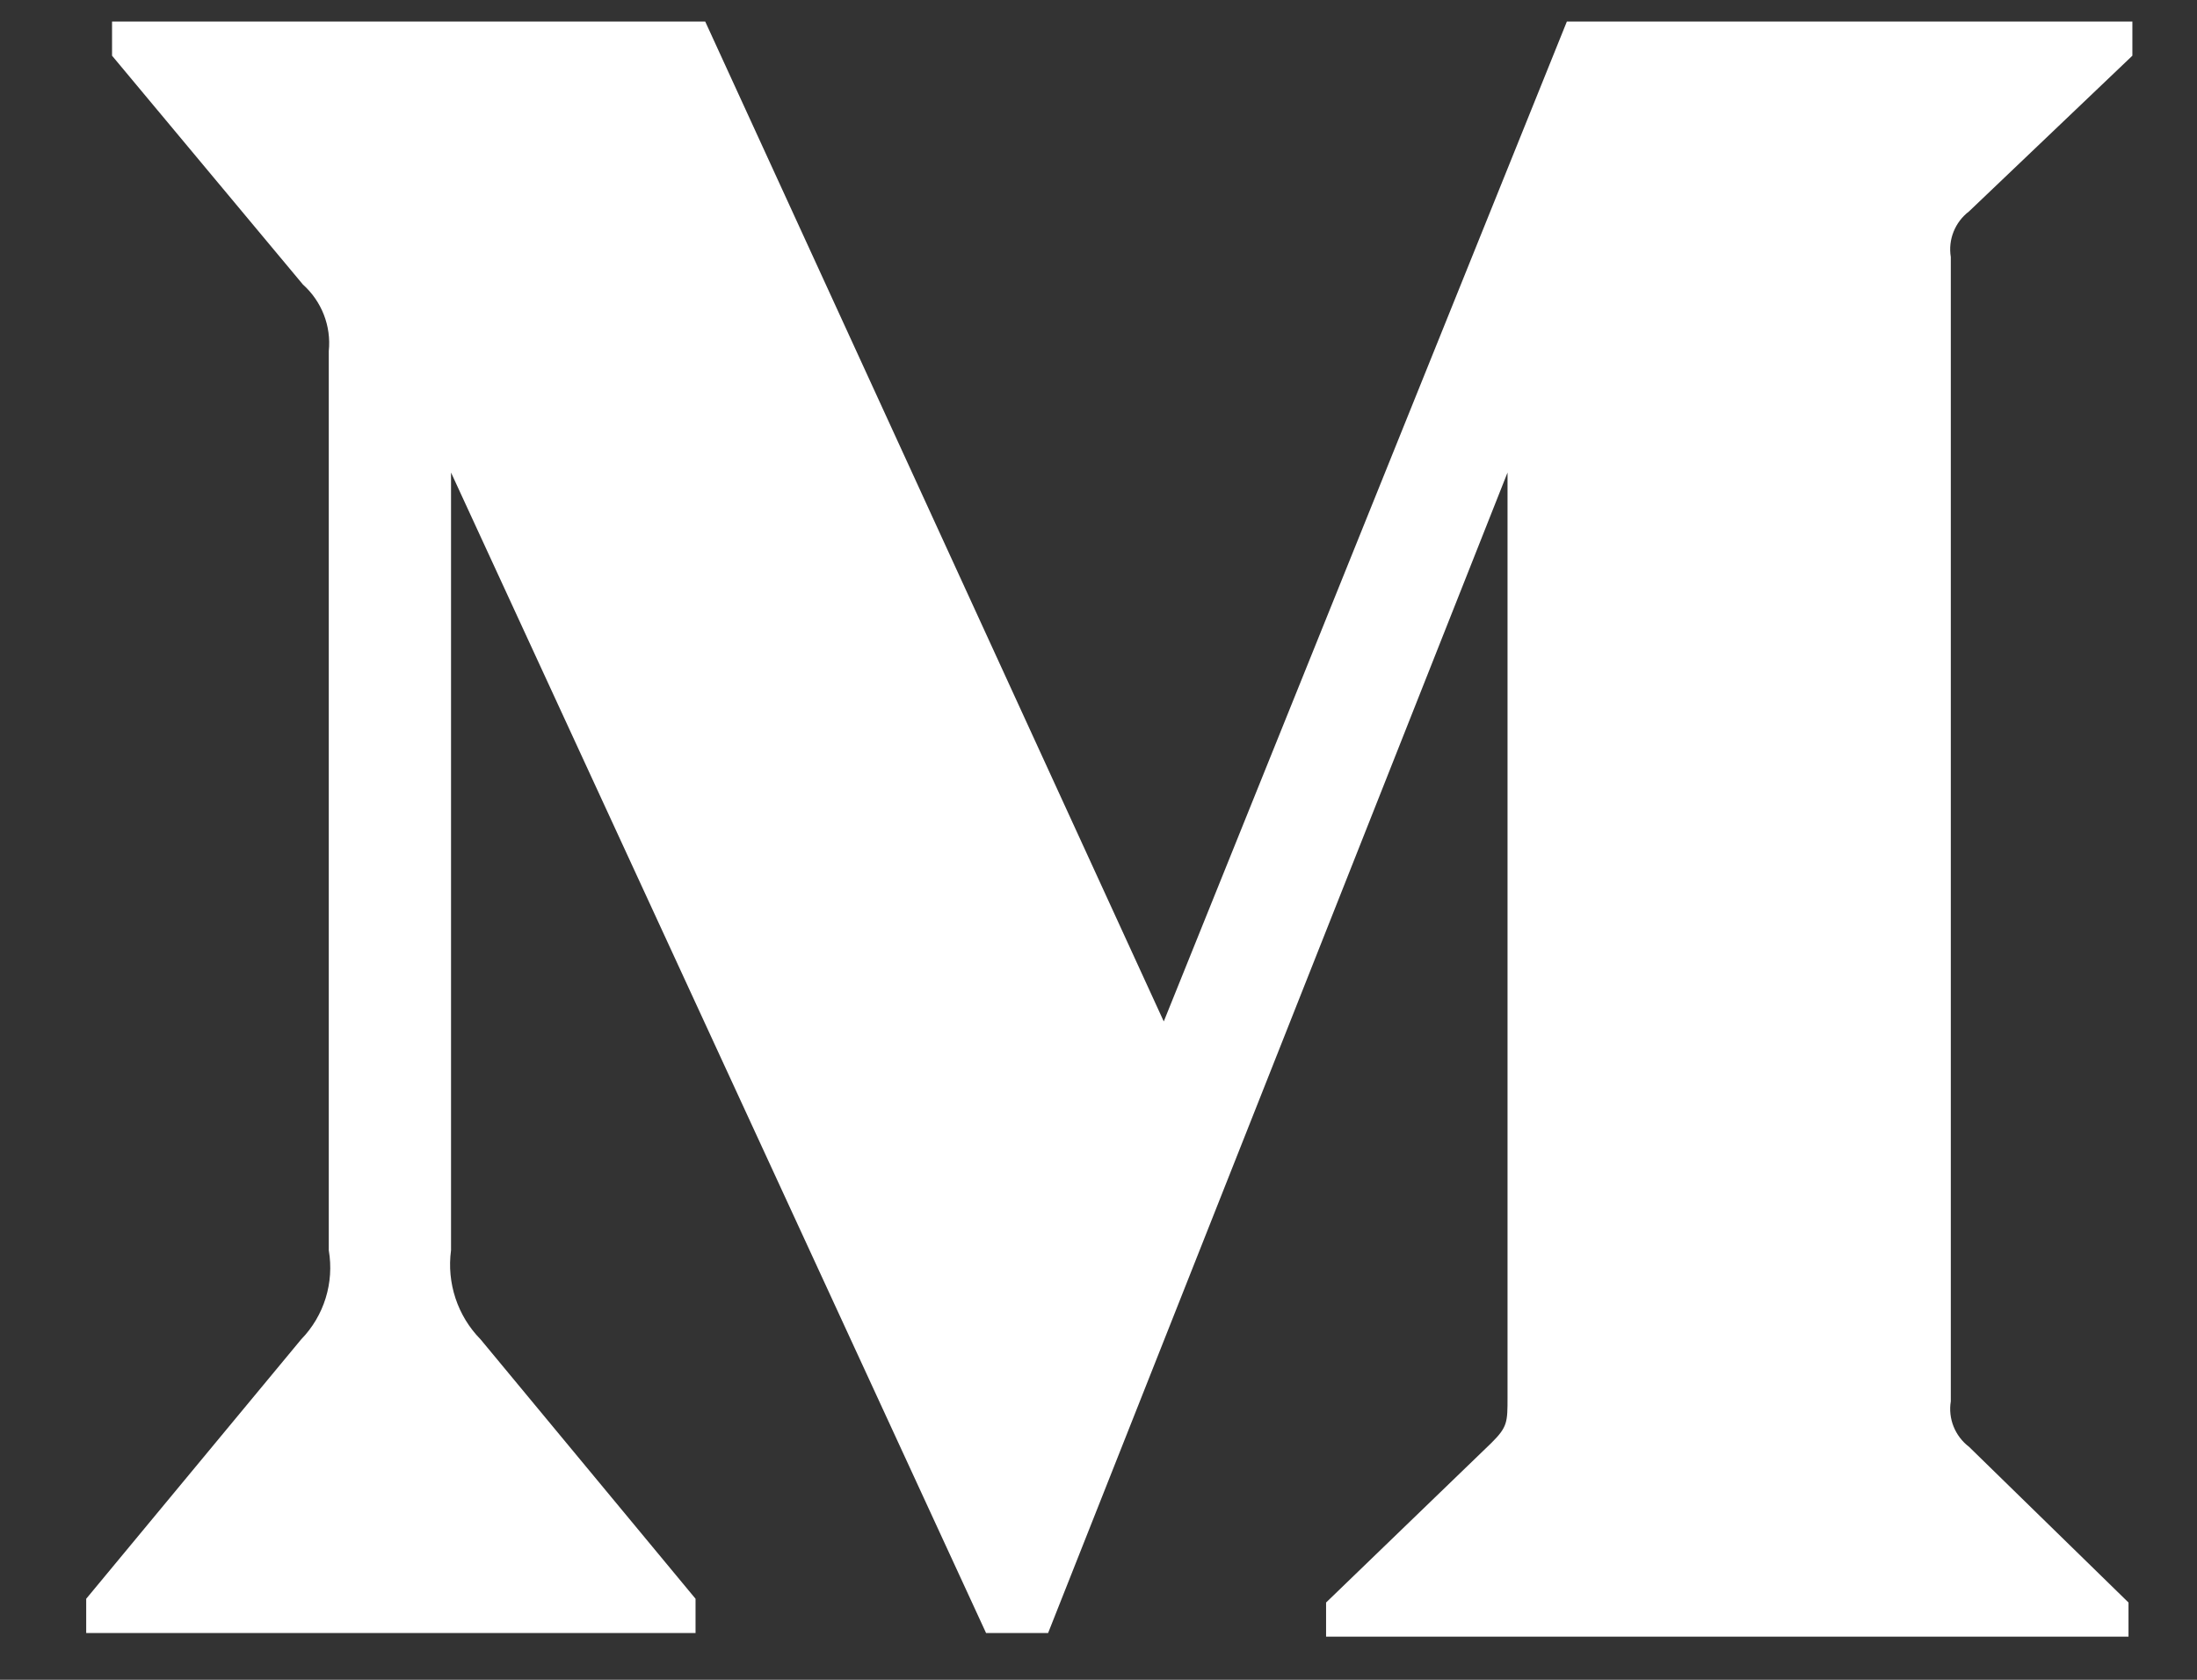 <svg width="17" height="13" viewBox="0 0 17 13" fill="none" xmlns="http://www.w3.org/2000/svg">
<rect x="0" y="0" width="17" height="13" fill="#333333" stroke="none"/>
<path fill-rule="evenodd" clip-rule="evenodd" d="M2.544 2.717C2.564 2.523 2.489 2.332 2.344 2.202L0.867 0.431V0.167H5.457L9.005 7.905L12.124 0.167H16.5V0.431L15.236 1.636C15.127 1.719 15.073 1.855 15.095 1.989V10.845C15.073 10.978 15.127 11.114 15.236 11.197L16.47 12.402V12.666H10.261V12.402L11.54 11.167C11.665 11.043 11.665 11.006 11.665 10.815V3.657L8.11 12.638H7.63L3.49 3.657V9.676C3.456 9.929 3.54 10.184 3.719 10.366L5.382 12.373V12.638H0.667V12.373L2.33 10.366C2.508 10.183 2.587 9.927 2.544 9.676V2.717Z" fill="white"/>
</svg>
